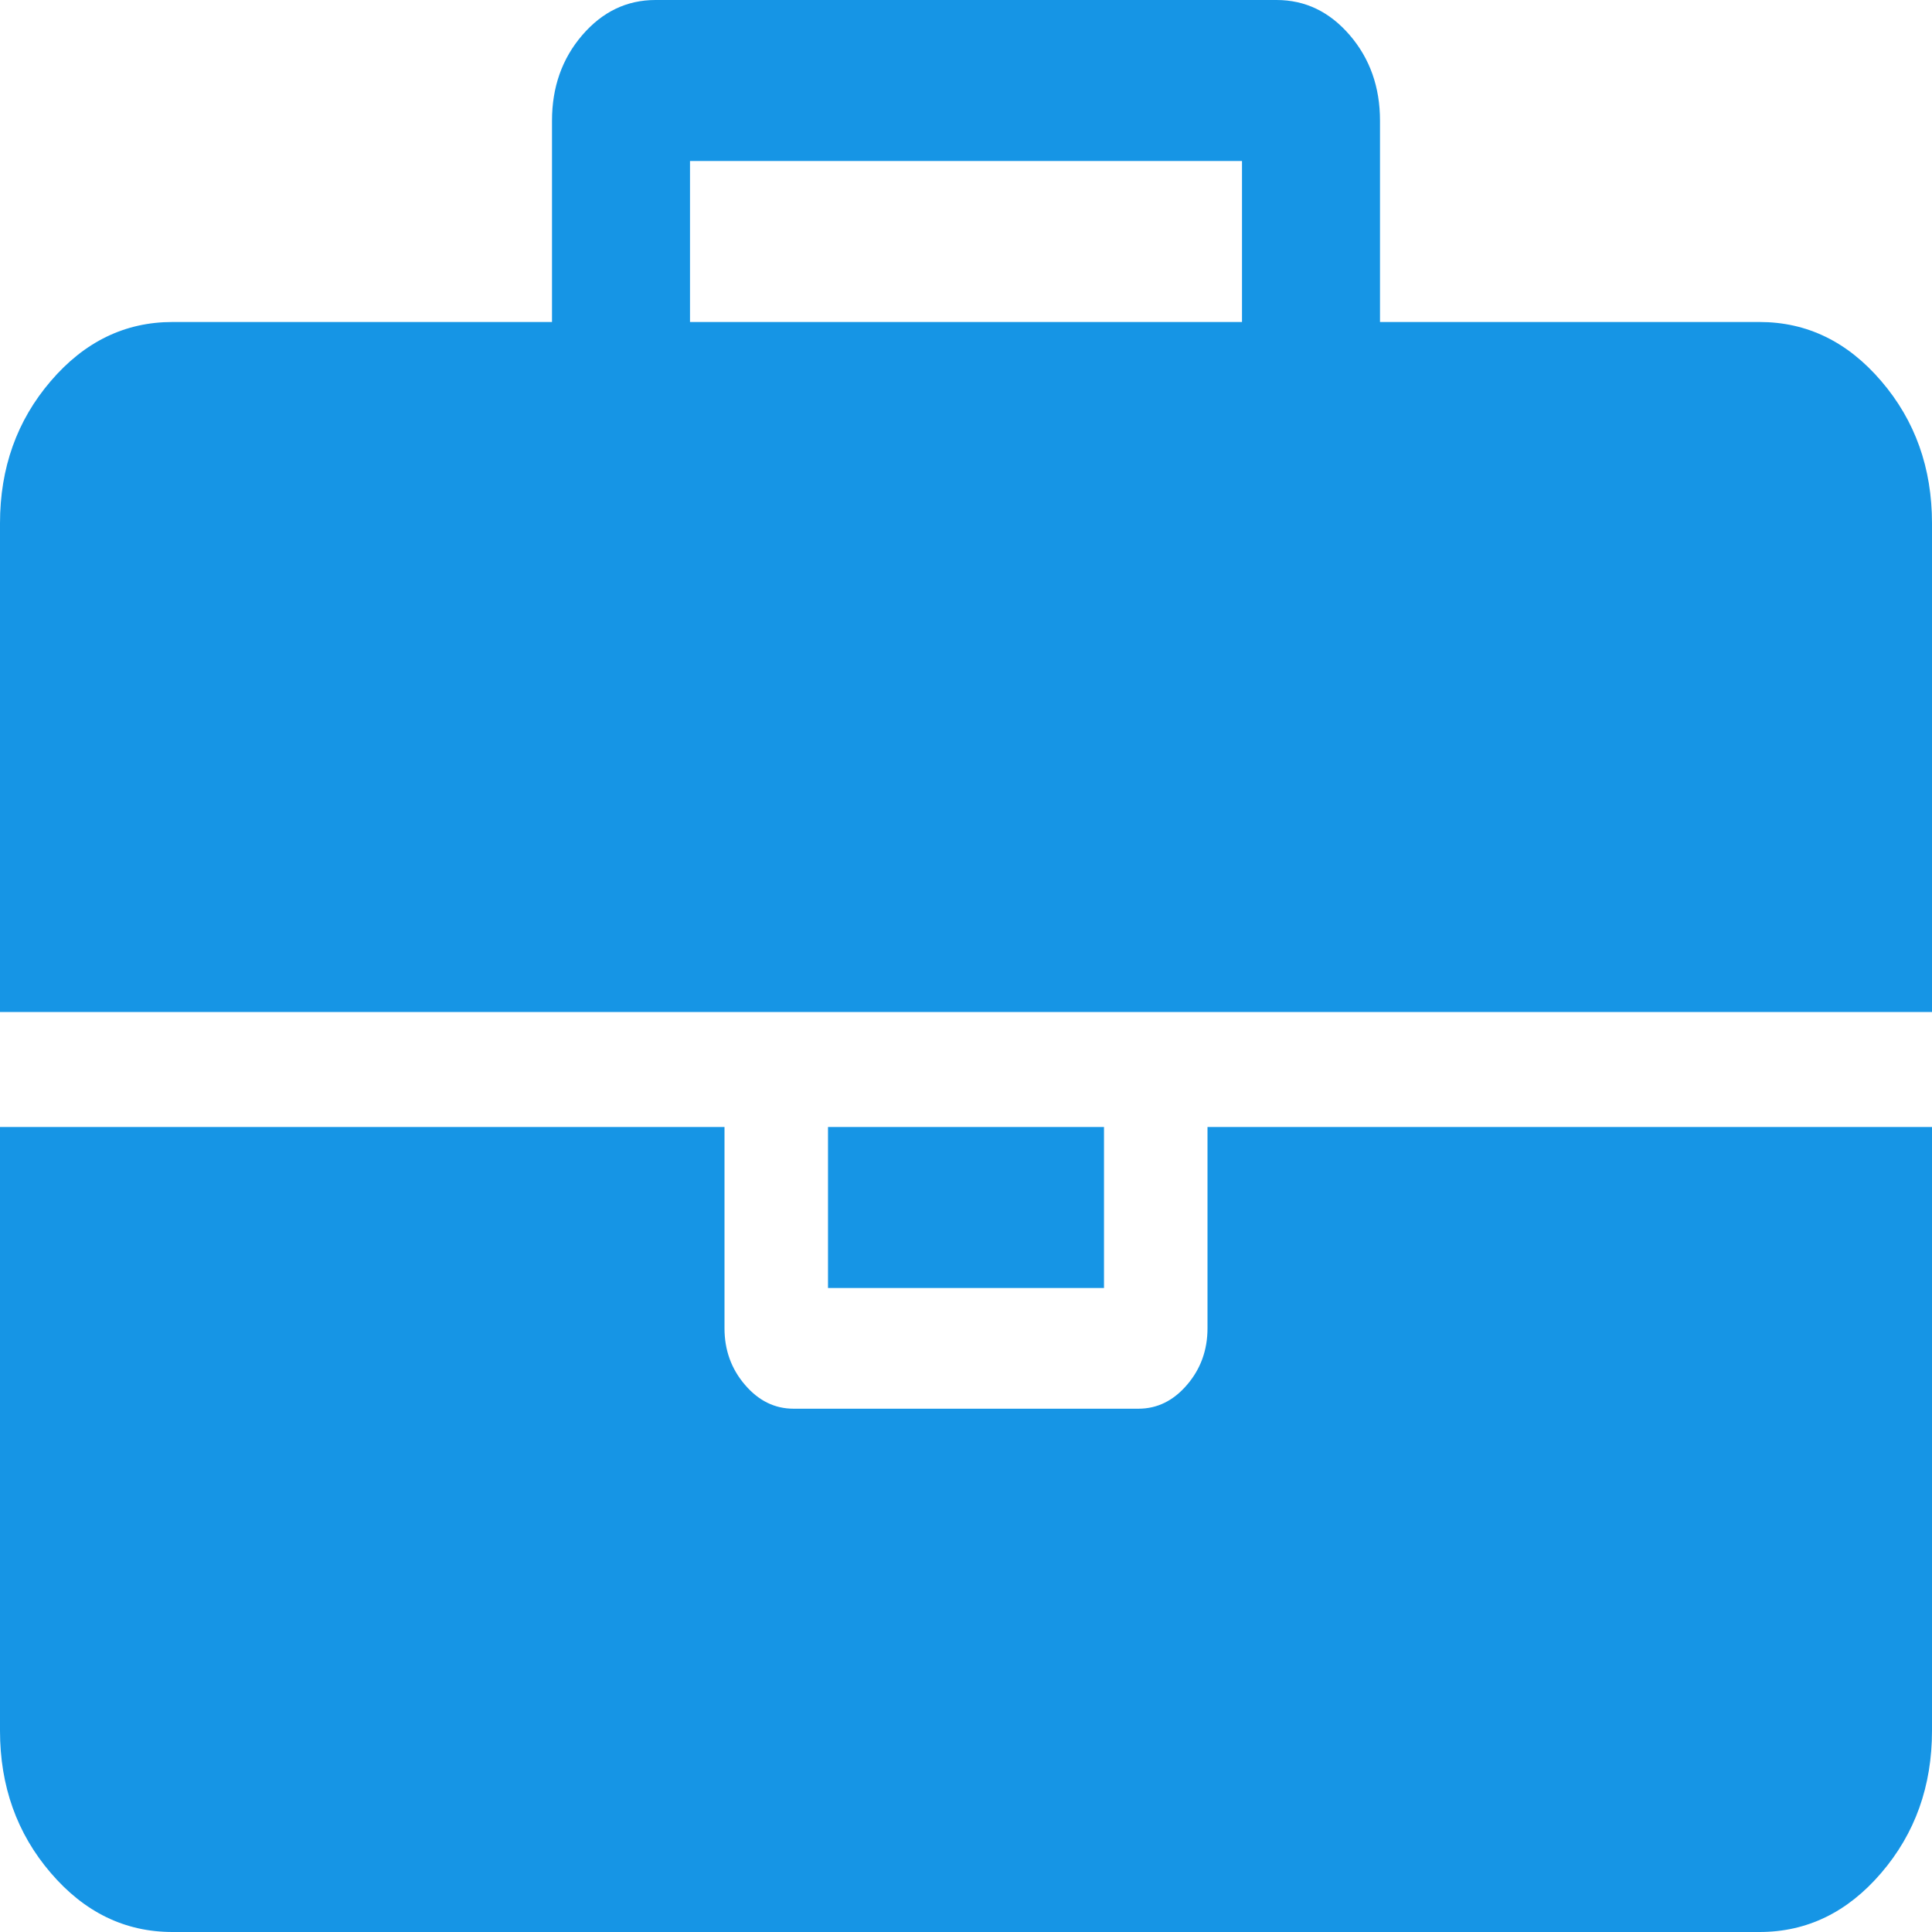 ﻿<?xml version="1.0" encoding="utf-8"?>
<svg version="1.1" xmlns:xlink="http://www.w3.org/1999/xlink" width="21px" height="21px" xmlns="http://www.w3.org/2000/svg">
  <g transform="matrix(1 0 0 1 -704 -29 )">
    <path d="M 7.5 1.75  L 7.5 3.5  L 13.5 3.5  L 13.5 1.75  L 7.5 1.75  Z M 13.125 12.25  L 21 12.25  L 21 18.812  C 21 19.414  20.816 19.929  20.449 20.357  C 20.082 20.786  19.641 21  19.125 21  L 1.875 21  C 1.359 21  0.918 20.786  0.551 20.357  C 0.184 19.929  0 19.414  0 18.812  L 0 12.25  L 7.875 12.25  L 7.875 14.438  C 7.875 14.674  7.949 14.88  8.098 15.053  C 8.246 15.226  8.422 15.312  8.625 15.312  L 12.375 15.312  C 12.578 15.312  12.754 15.226  12.902 15.053  C 13.051 14.88  13.125 14.674  13.125 14.438  L 13.125 12.25  Z M 9 12.25  L 12 12.25  L 12 14  L 9 14  L 9 12.25  Z M 20.449 4.143  C 20.816 4.571  21 5.086  21 5.688  L 21 11  L 0 11  L 0 5.688  C 0 5.086  0.184 4.571  0.551 4.143  C 0.918 3.714  1.359 3.5  1.875 3.5  L 6 3.5  L 6 1.312  C 6 0.948  6.109 0.638  6.328 0.383  C 6.547 0.128  6.812 0  7.125 0  L 13.875 0  C 14.188 0  14.453 0.128  14.672 0.383  C 14.891 0.638  15 0.948  15 1.312  L 15 3.5  L 19.125 3.5  C 19.641 3.5  20.082 3.714  20.449 4.143  Z " fill-rule="nonzero" fill="#1695e5" stroke="none" transform="matrix(1 0 0 1 704 29 )" />
  </g>
</svg>